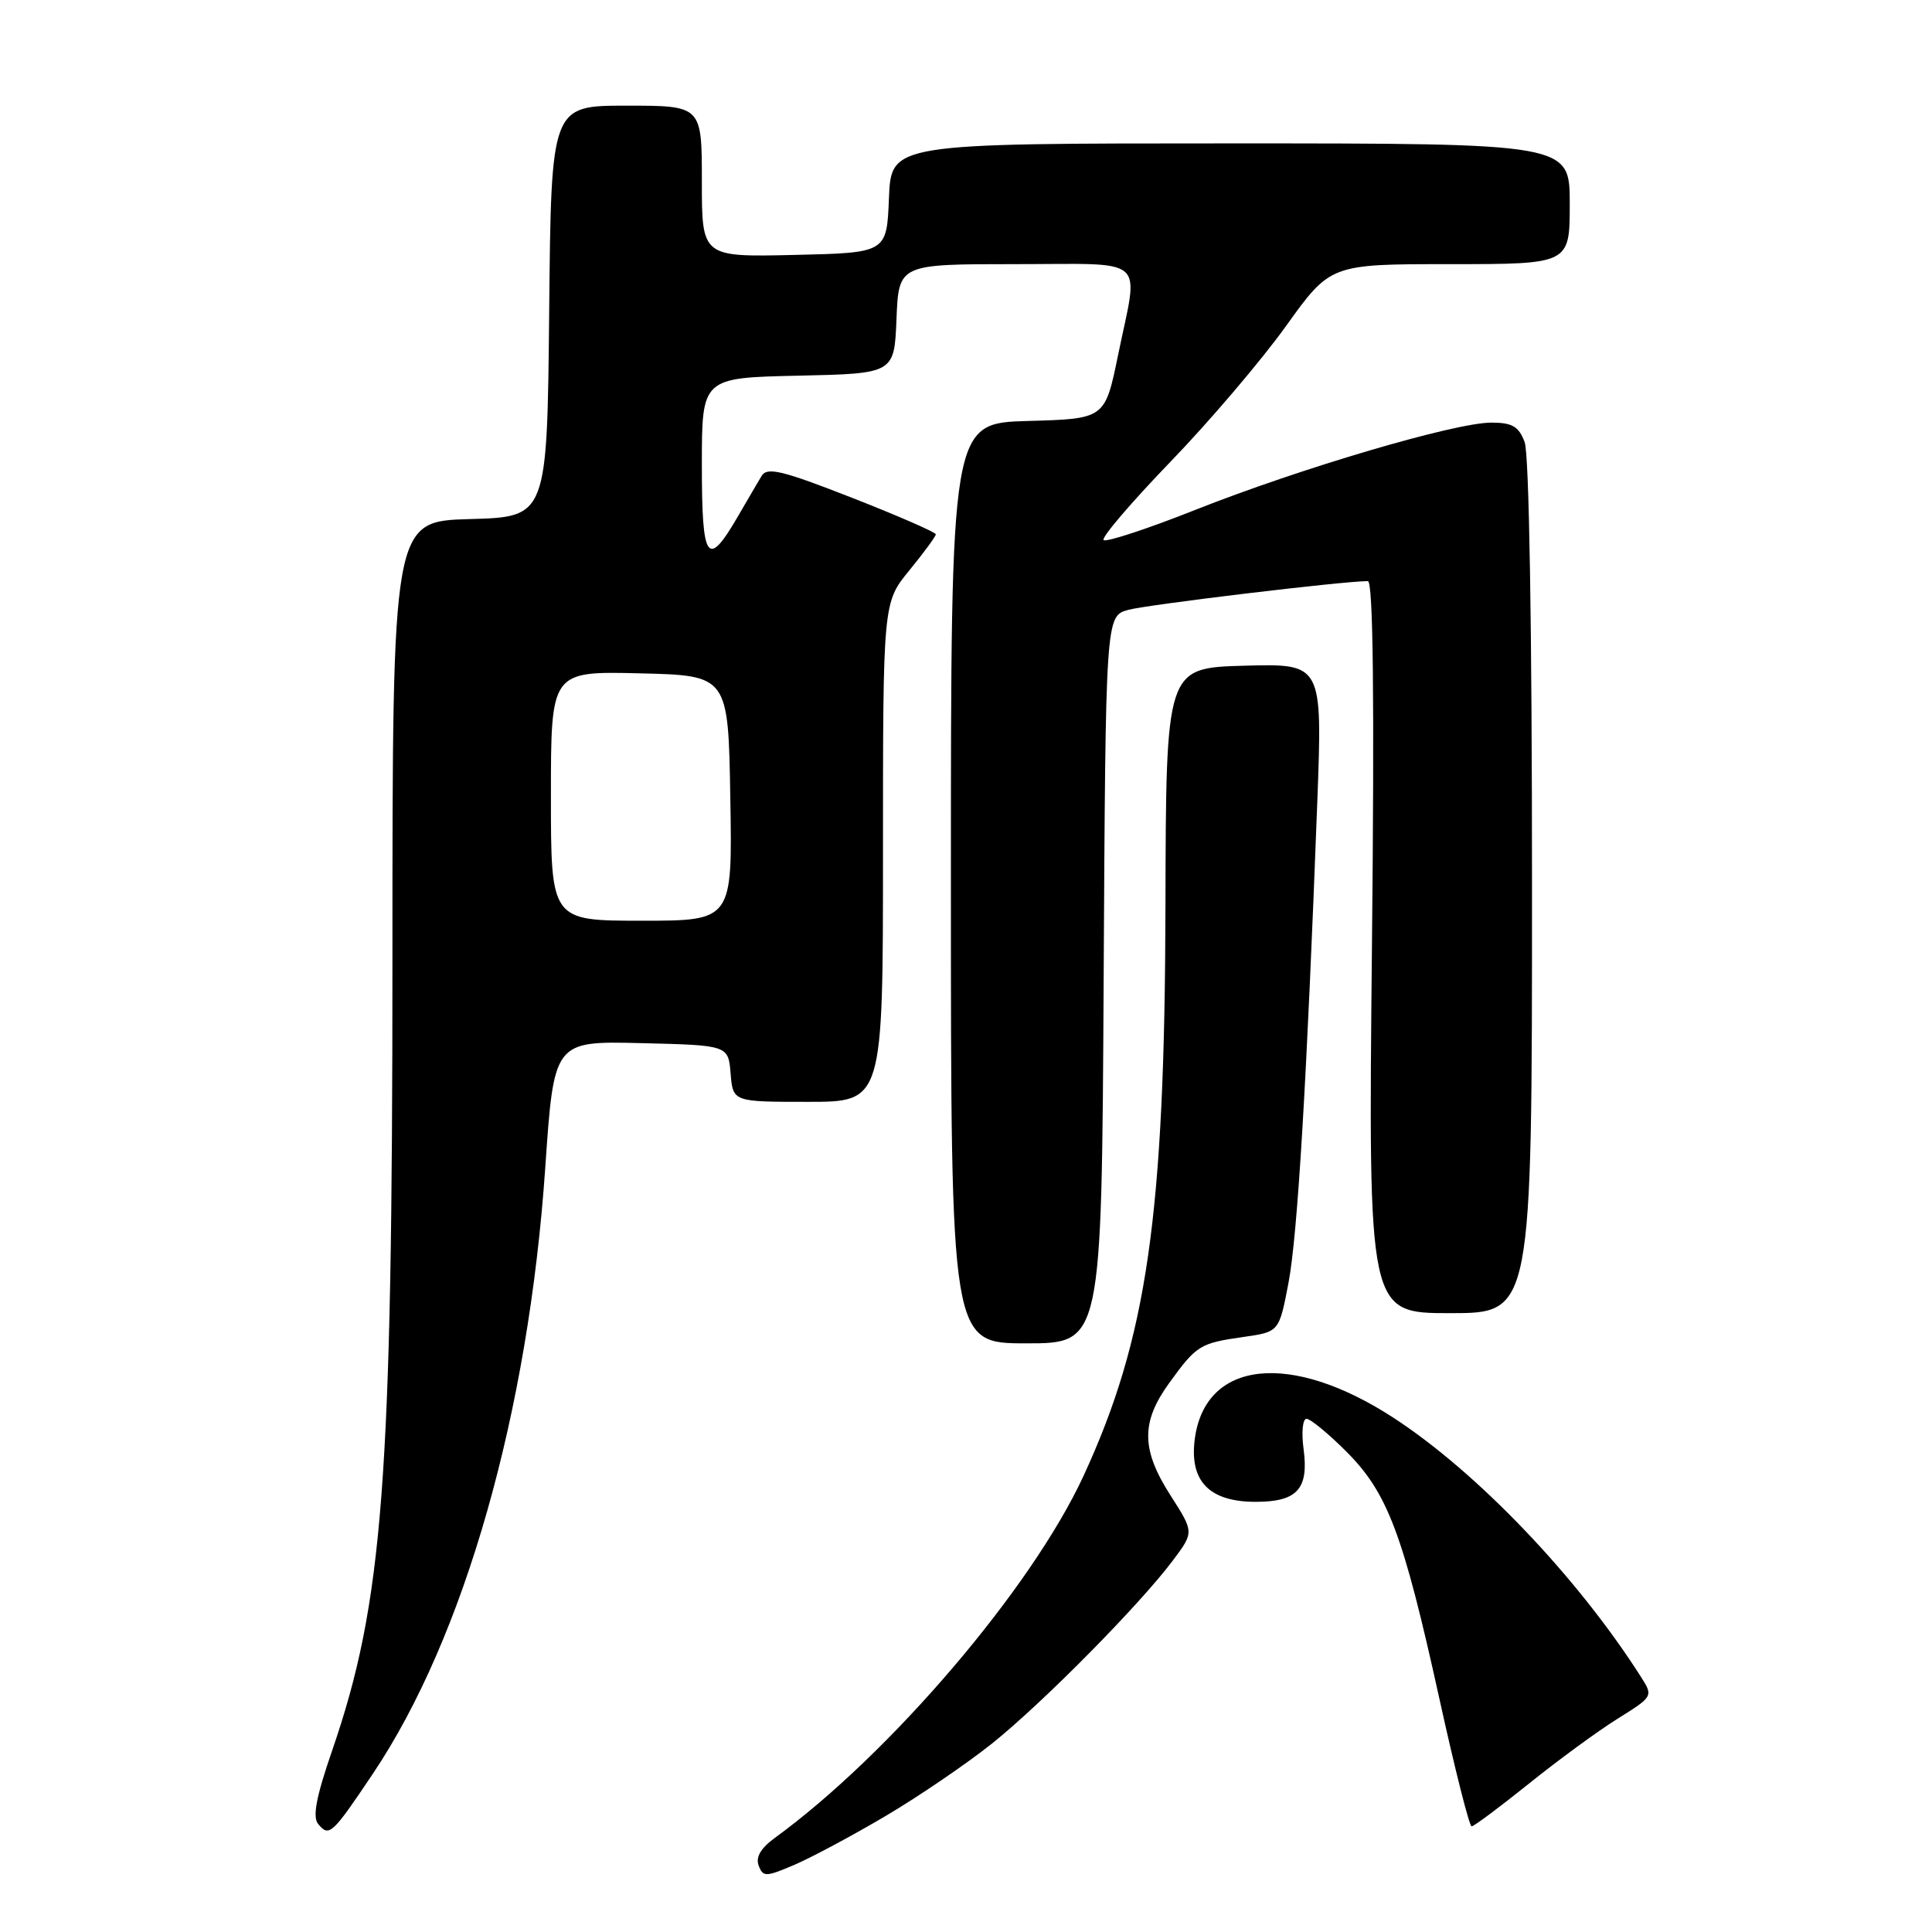 <?xml version="1.0" encoding="UTF-8" standalone="no"?>
<!DOCTYPE svg PUBLIC "-//W3C//DTD SVG 1.1//EN" "http://www.w3.org/Graphics/SVG/1.1/DTD/svg11.dtd" >
<svg xmlns="http://www.w3.org/2000/svg" xmlns:xlink="http://www.w3.org/1999/xlink" version="1.1" viewBox="0 0 256 256">
 <g >
 <path fill="currentColor"
d=" M 117.43 240.58 C 121.79 238.00 128.09 233.70 131.43 231.04 C 138.08 225.73 151.00 212.66 155.42 206.76 C 158.22 203.02 158.22 203.02 155.11 198.17 C 151.21 192.09 151.16 188.45 154.93 183.25 C 158.56 178.24 158.99 177.98 164.79 177.15 C 169.49 176.48 169.49 176.48 170.73 169.99 C 171.94 163.66 173.16 143.17 174.55 106.21 C 175.23 87.93 175.23 87.93 164.87 88.21 C 154.50 88.50 154.50 88.50 154.43 120.00 C 154.34 161.09 152.02 177.27 143.56 195.59 C 136.69 210.44 117.99 232.37 102.67 243.53 C 100.80 244.89 100.10 246.10 100.53 247.21 C 101.11 248.73 101.48 248.72 105.33 247.07 C 107.62 246.08 113.07 243.16 117.43 240.58 Z  M 49.40 235.04 C 61.55 216.94 70.02 187.17 72.25 154.72 C 73.40 137.94 73.40 137.94 84.95 138.22 C 96.50 138.50 96.50 138.50 96.81 142.25 C 97.12 146.00 97.12 146.00 107.06 146.00 C 117.00 146.00 117.00 146.00 117.00 112.92 C 117.00 79.84 117.00 79.84 120.50 75.57 C 122.42 73.22 124.00 71.07 124.00 70.80 C 124.00 70.53 119.00 68.35 112.90 65.96 C 103.65 62.34 101.65 61.85 100.92 63.06 C 100.44 63.85 99.03 66.27 97.78 68.42 C 93.72 75.41 93.00 74.38 93.00 61.61 C 93.00 50.06 93.00 50.06 105.75 49.78 C 118.50 49.50 118.50 49.50 118.79 42.25 C 119.09 35.00 119.09 35.00 134.54 35.00 C 152.35 35.00 150.89 33.72 148.16 47.00 C 146.42 55.50 146.42 55.50 136.21 55.78 C 126.00 56.07 126.00 56.07 126.00 117.03 C 126.00 178.00 126.00 178.00 135.99 178.00 C 145.98 178.00 145.98 178.00 146.24 129.82 C 146.50 81.64 146.50 81.64 149.50 80.81 C 152.01 80.12 177.96 77.00 181.25 77.00 C 181.95 77.00 182.13 92.45 181.79 125.50 C 181.30 174.00 181.30 174.00 192.15 174.00 C 203.00 174.00 203.00 174.00 203.00 117.57 C 203.00 83.32 202.62 60.12 202.02 58.57 C 201.24 56.50 200.38 56.00 197.60 56.00 C 192.82 56.00 172.47 61.99 158.49 67.52 C 152.07 70.07 146.55 71.88 146.23 71.56 C 145.91 71.24 149.89 66.58 155.07 61.21 C 160.26 55.84 167.15 47.74 170.39 43.22 C 176.29 35.00 176.29 35.00 192.14 35.00 C 208.00 35.00 208.00 35.00 208.00 27.00 C 208.00 19.00 208.00 19.00 163.04 19.00 C 118.09 19.00 118.09 19.00 117.79 26.25 C 117.50 33.50 117.50 33.50 105.25 33.78 C 93.00 34.06 93.00 34.06 93.00 24.03 C 93.00 14.00 93.00 14.00 83.02 14.00 C 73.03 14.00 73.03 14.00 72.77 41.25 C 72.50 68.50 72.50 68.50 62.25 68.78 C 52.00 69.07 52.00 69.07 52.00 126.93 C 52.00 196.27 50.78 212.28 44.01 231.96 C 41.89 238.10 41.39 240.76 42.16 241.69 C 43.61 243.45 44.00 243.09 49.40 235.04 Z  M 202.53 236.39 C 206.36 233.30 211.66 229.42 214.29 227.77 C 219.08 224.78 219.08 224.78 217.40 222.14 C 208.97 208.92 195.72 195.06 184.61 187.84 C 171.03 179.02 159.72 180.22 158.32 190.64 C 157.57 196.25 160.22 199.00 166.38 199.00 C 171.90 199.00 173.44 197.30 172.73 191.99 C 172.43 189.80 172.61 188.00 173.12 188.00 C 173.63 188.00 176.01 189.95 178.40 192.34 C 183.87 197.82 185.91 203.23 190.70 224.97 C 192.76 234.34 194.69 242.00 195.00 242.00 C 195.30 242.00 198.69 239.47 202.53 236.39 Z  M 73.00 105.47 C 73.00 88.94 73.00 88.94 84.75 89.22 C 96.50 89.50 96.50 89.50 96.77 105.75 C 97.05 122.00 97.05 122.00 85.02 122.00 C 73.00 122.00 73.00 122.00 73.00 105.47 Z "/>
</g>
</svg>